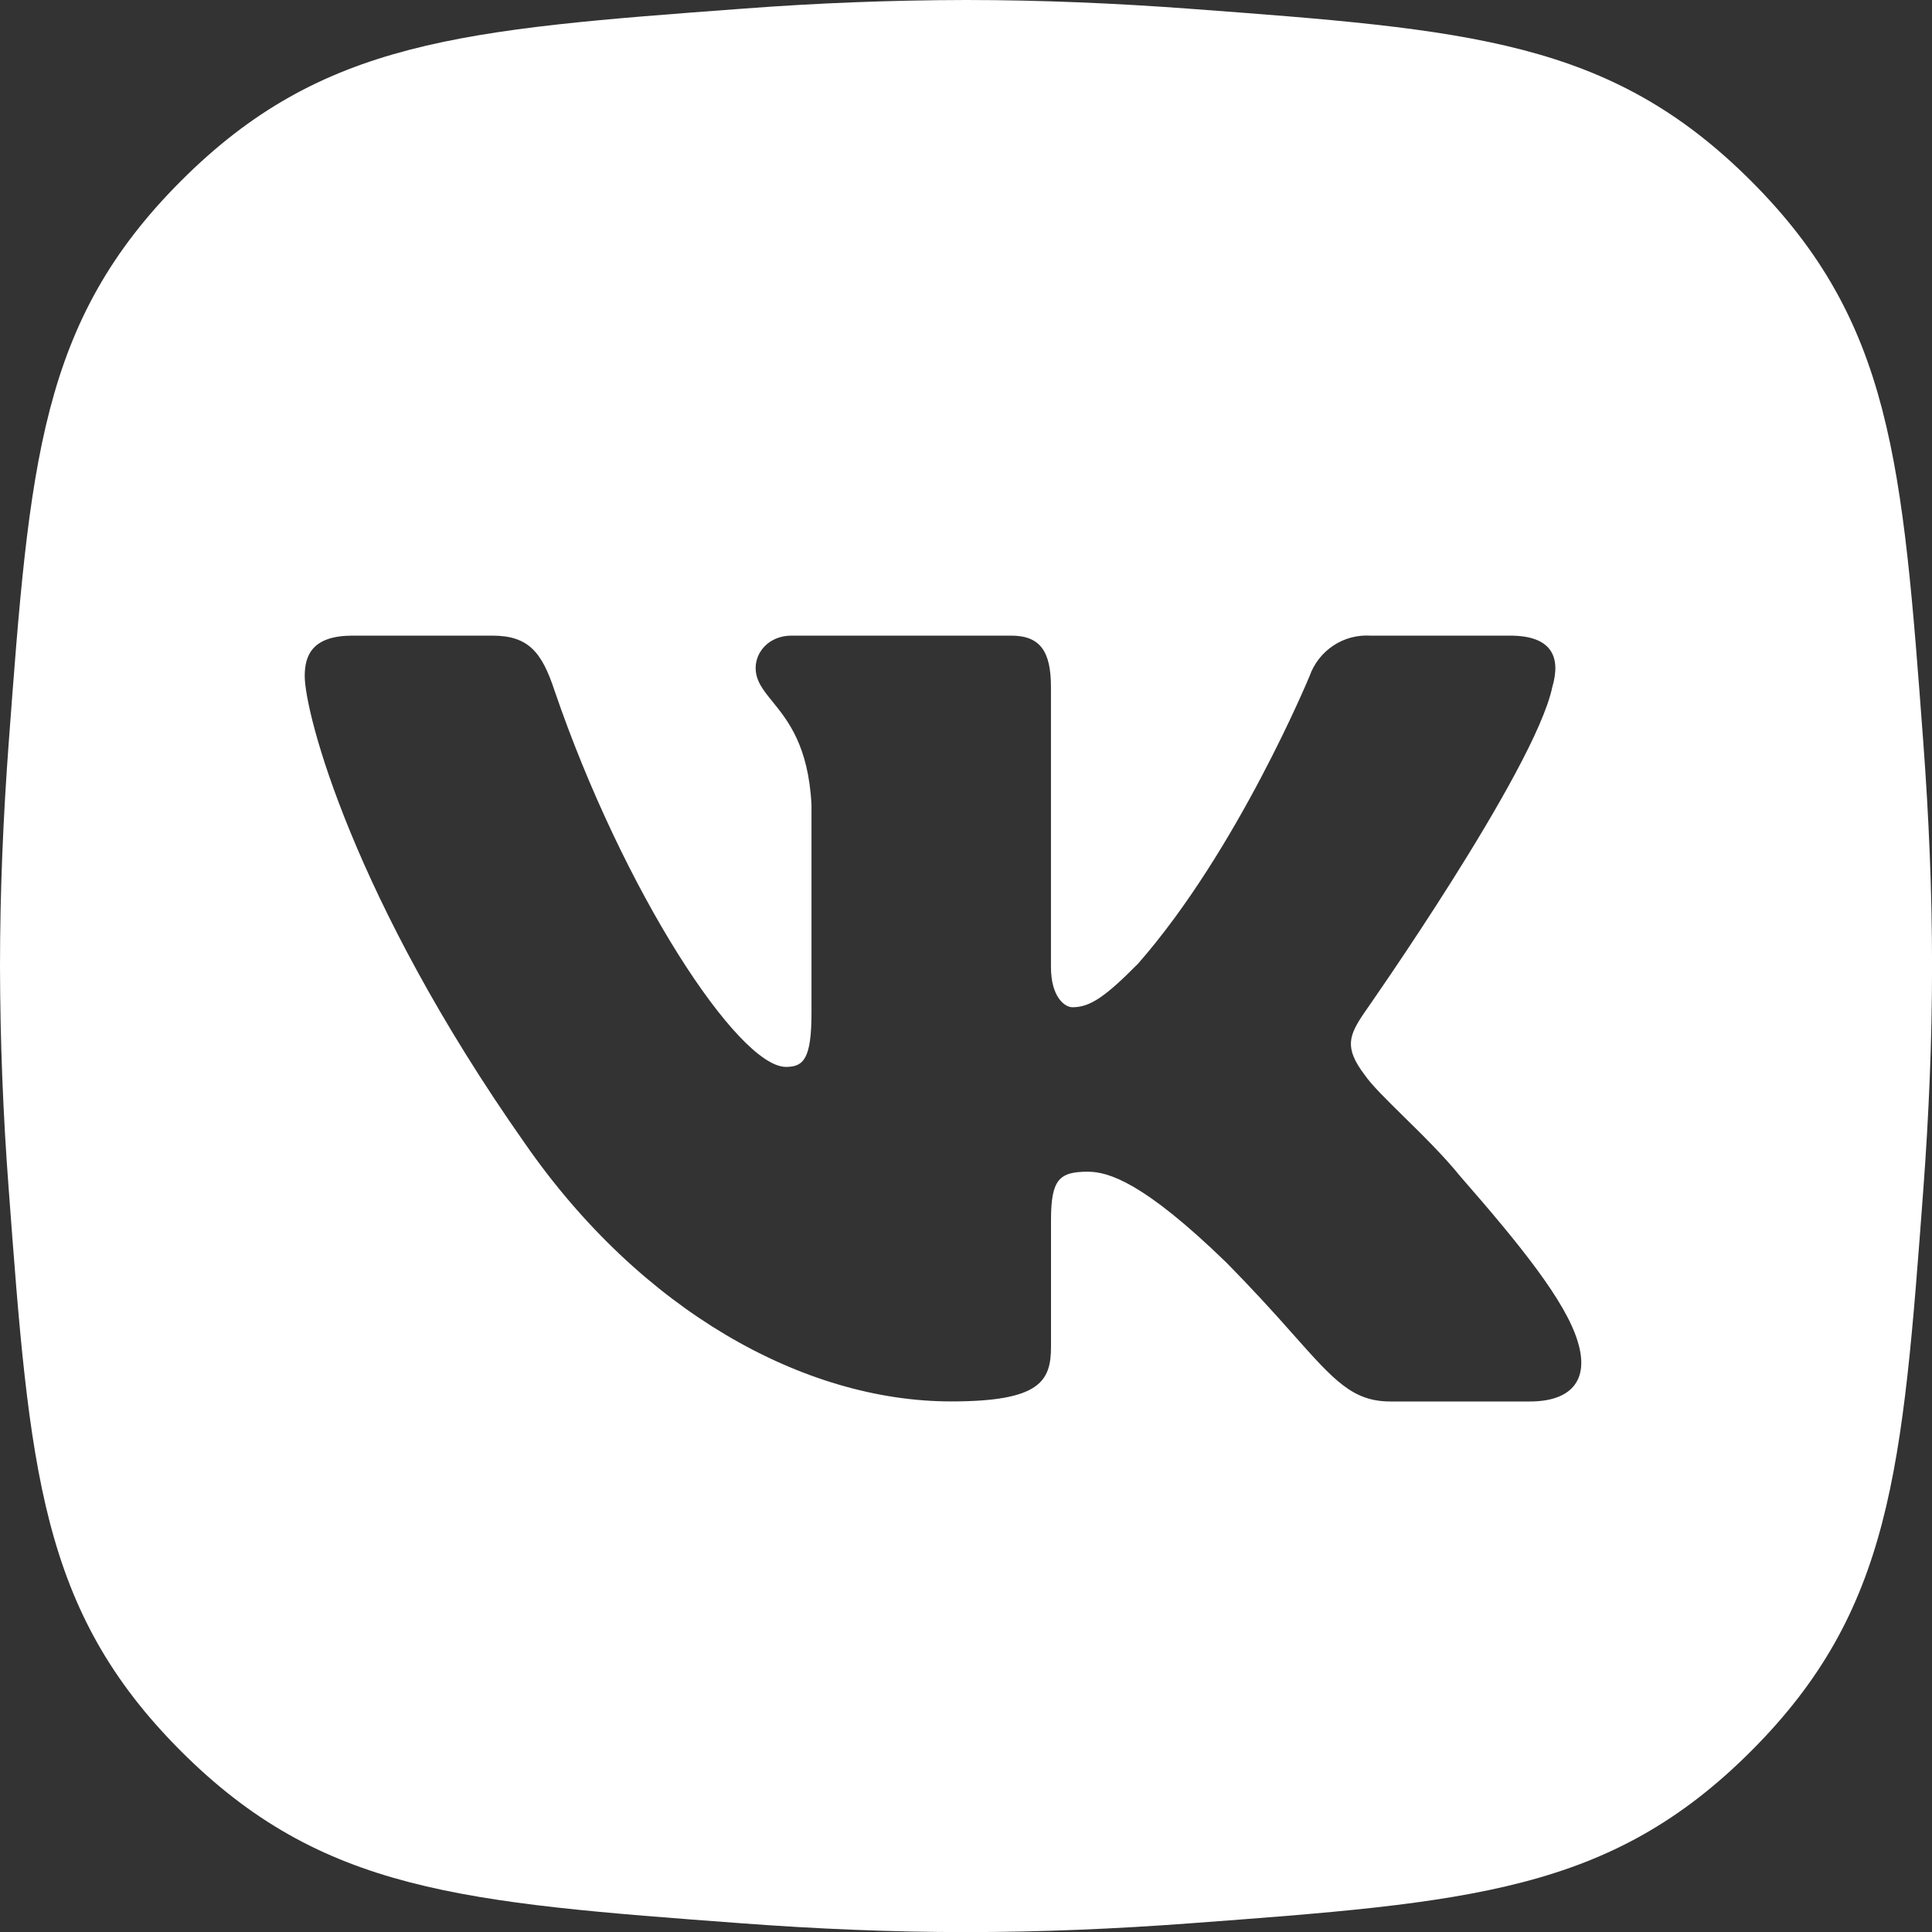 <svg width="40" height="40" viewBox="0 0 40 40" fill="none" xmlns="http://www.w3.org/2000/svg">
<rect x="0" y="0" width="40" height="40" fill="#333333" stroke="none"/>
<path d="M0.18 15.384C0.613 9.57 0.83 6.664 3.747 3.746C6.664 0.828 9.57 0.612 15.385 0.179C16.921 0.062 18.46 0.003 20 0C21.554 0 23.109 0.068 24.616 0.18C30.43 0.613 33.336 0.83 36.254 3.747C39.172 6.665 39.388 9.571 39.821 15.385C39.933 16.892 40.001 18.446 40.001 20.001C40.001 21.556 39.933 23.111 39.821 24.617C39.388 30.431 39.171 33.337 36.254 36.255C33.336 39.173 30.43 39.389 24.616 39.822C23.109 39.934 21.554 40.002 20 40.002C18.445 40.002 16.89 39.934 15.384 39.822C9.57 39.389 6.664 39.172 3.746 36.255C0.829 33.336 0.613 30.43 0.18 24.616C0.063 23.08 0.003 21.54 0 20C0 18.445 0.068 16.89 0.18 15.384ZM10.192 13.16H7.3C6.474 13.16 6.309 13.56 6.309 13.995C6.309 14.762 7.3 18.601 10.869 23.675C13.266 27.13 16.637 29.015 19.694 29.015C21.529 29.015 21.76 28.599 21.76 27.881V25.261C21.76 24.426 21.925 24.259 22.52 24.259C22.95 24.259 23.677 24.476 25.396 26.145C25.872 26.629 26.334 27.127 26.782 27.637C27.621 28.581 28.007 29.016 28.784 29.016H31.676C32.502 29.016 32.916 28.599 32.667 27.781C32.419 26.946 31.477 25.778 30.237 24.359C29.893 23.933 29.449 23.497 29.061 23.116C28.706 22.766 28.397 22.464 28.255 22.256C27.825 21.689 27.925 21.439 28.255 20.955C28.255 20.955 31.775 15.947 32.138 14.228C32.32 13.611 32.138 13.16 31.263 13.16H28.37C28.099 13.144 27.83 13.216 27.604 13.367C27.378 13.517 27.206 13.737 27.114 13.995C27.114 13.995 25.626 17.6 23.561 19.953C22.883 20.637 22.569 20.854 22.205 20.854C22.04 20.854 21.759 20.637 21.759 20.02V14.228C21.759 13.494 21.544 13.16 20.933 13.16H16.388C15.926 13.16 15.645 13.494 15.645 13.828C15.645 14.095 15.798 14.285 15.994 14.526C16.312 14.918 16.74 15.446 16.801 16.666V20.971C16.801 21.923 16.636 22.089 16.273 22.089C15.281 22.089 12.901 18.451 11.48 14.295C11.216 13.494 10.935 13.16 10.191 13.16H10.192Z" fill="white"/>
</svg>
